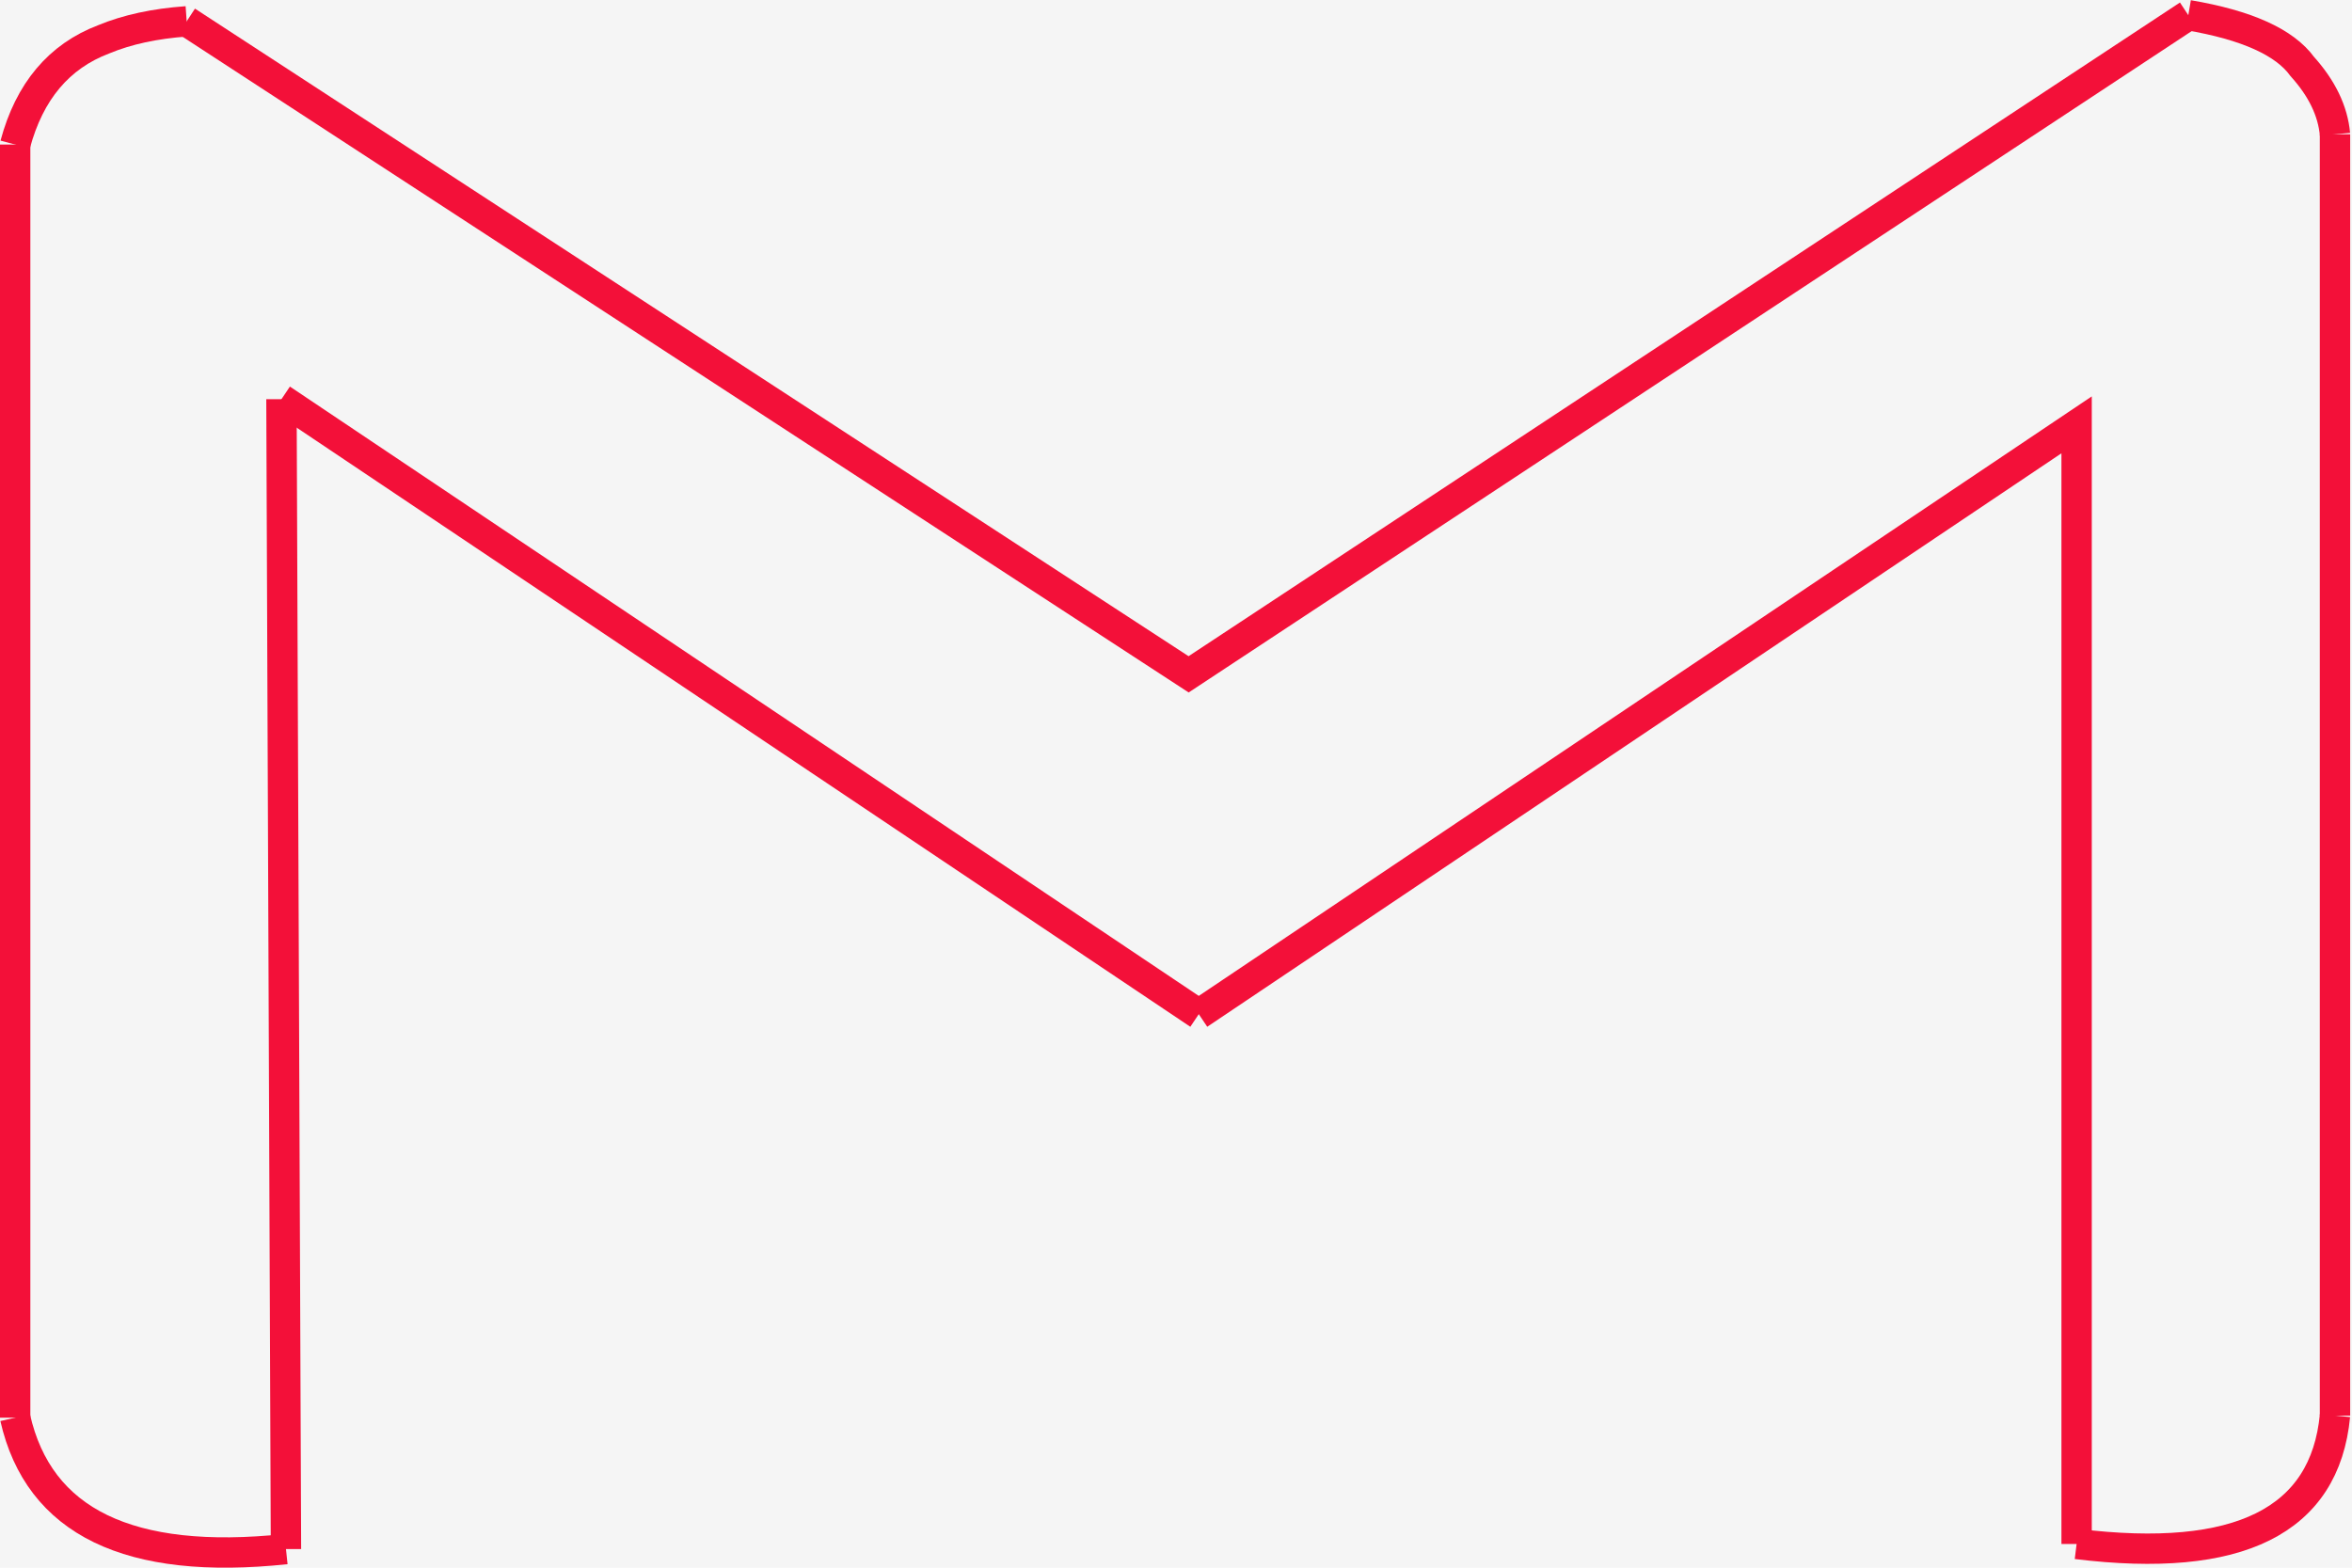 <svg width="465" height="310" viewBox="0 0 465 310" fill="none" xmlns="http://www.w3.org/2000/svg">
<rect width="465" height="310" fill="#F5F5F5"/>
<path d="M237.003 200.546L410.553 84.009V305.309" stroke="#F31039" stroke-width="6"/>
<path d="M461.635 26.551V279.93" stroke="#F31039" stroke-width="6"/>
<path d="M432.638 3L234.995 133.345L36.907 4.219" stroke="#F31039" stroke-width="6"/>
<path d="M3 28.582V280.336" stroke="#F31039" stroke-width="6"/>
<path d="M56.537 306.323L55.645 78.932" stroke="#F31039" stroke-width="6"/>
<path d="M55.645 78.932L237.003 200.546" stroke="#F31039" stroke-width="6"/>
<path d="M3 28.582C5.822 18.064 11.659 11.127 20.511 7.771C25.152 5.848 30.617 4.664 36.907 4.219" stroke="#F31039" stroke-width="6"/>
<path d="M432.638 3C444.17 4.956 451.68 8.339 455.168 13.151C459.054 17.46 461.211 21.927 461.637 26.551" stroke="#F31039" stroke-width="6"/>
<path d="M410.553 305.309C442.604 309.243 459.632 300.784 461.637 279.93" stroke="#F31039" stroke-width="6"/>
<path d="M3 280.336C7.677 300.943 25.522 309.605 56.537 306.324" stroke="#F31039" stroke-width="6"/>
</svg>
